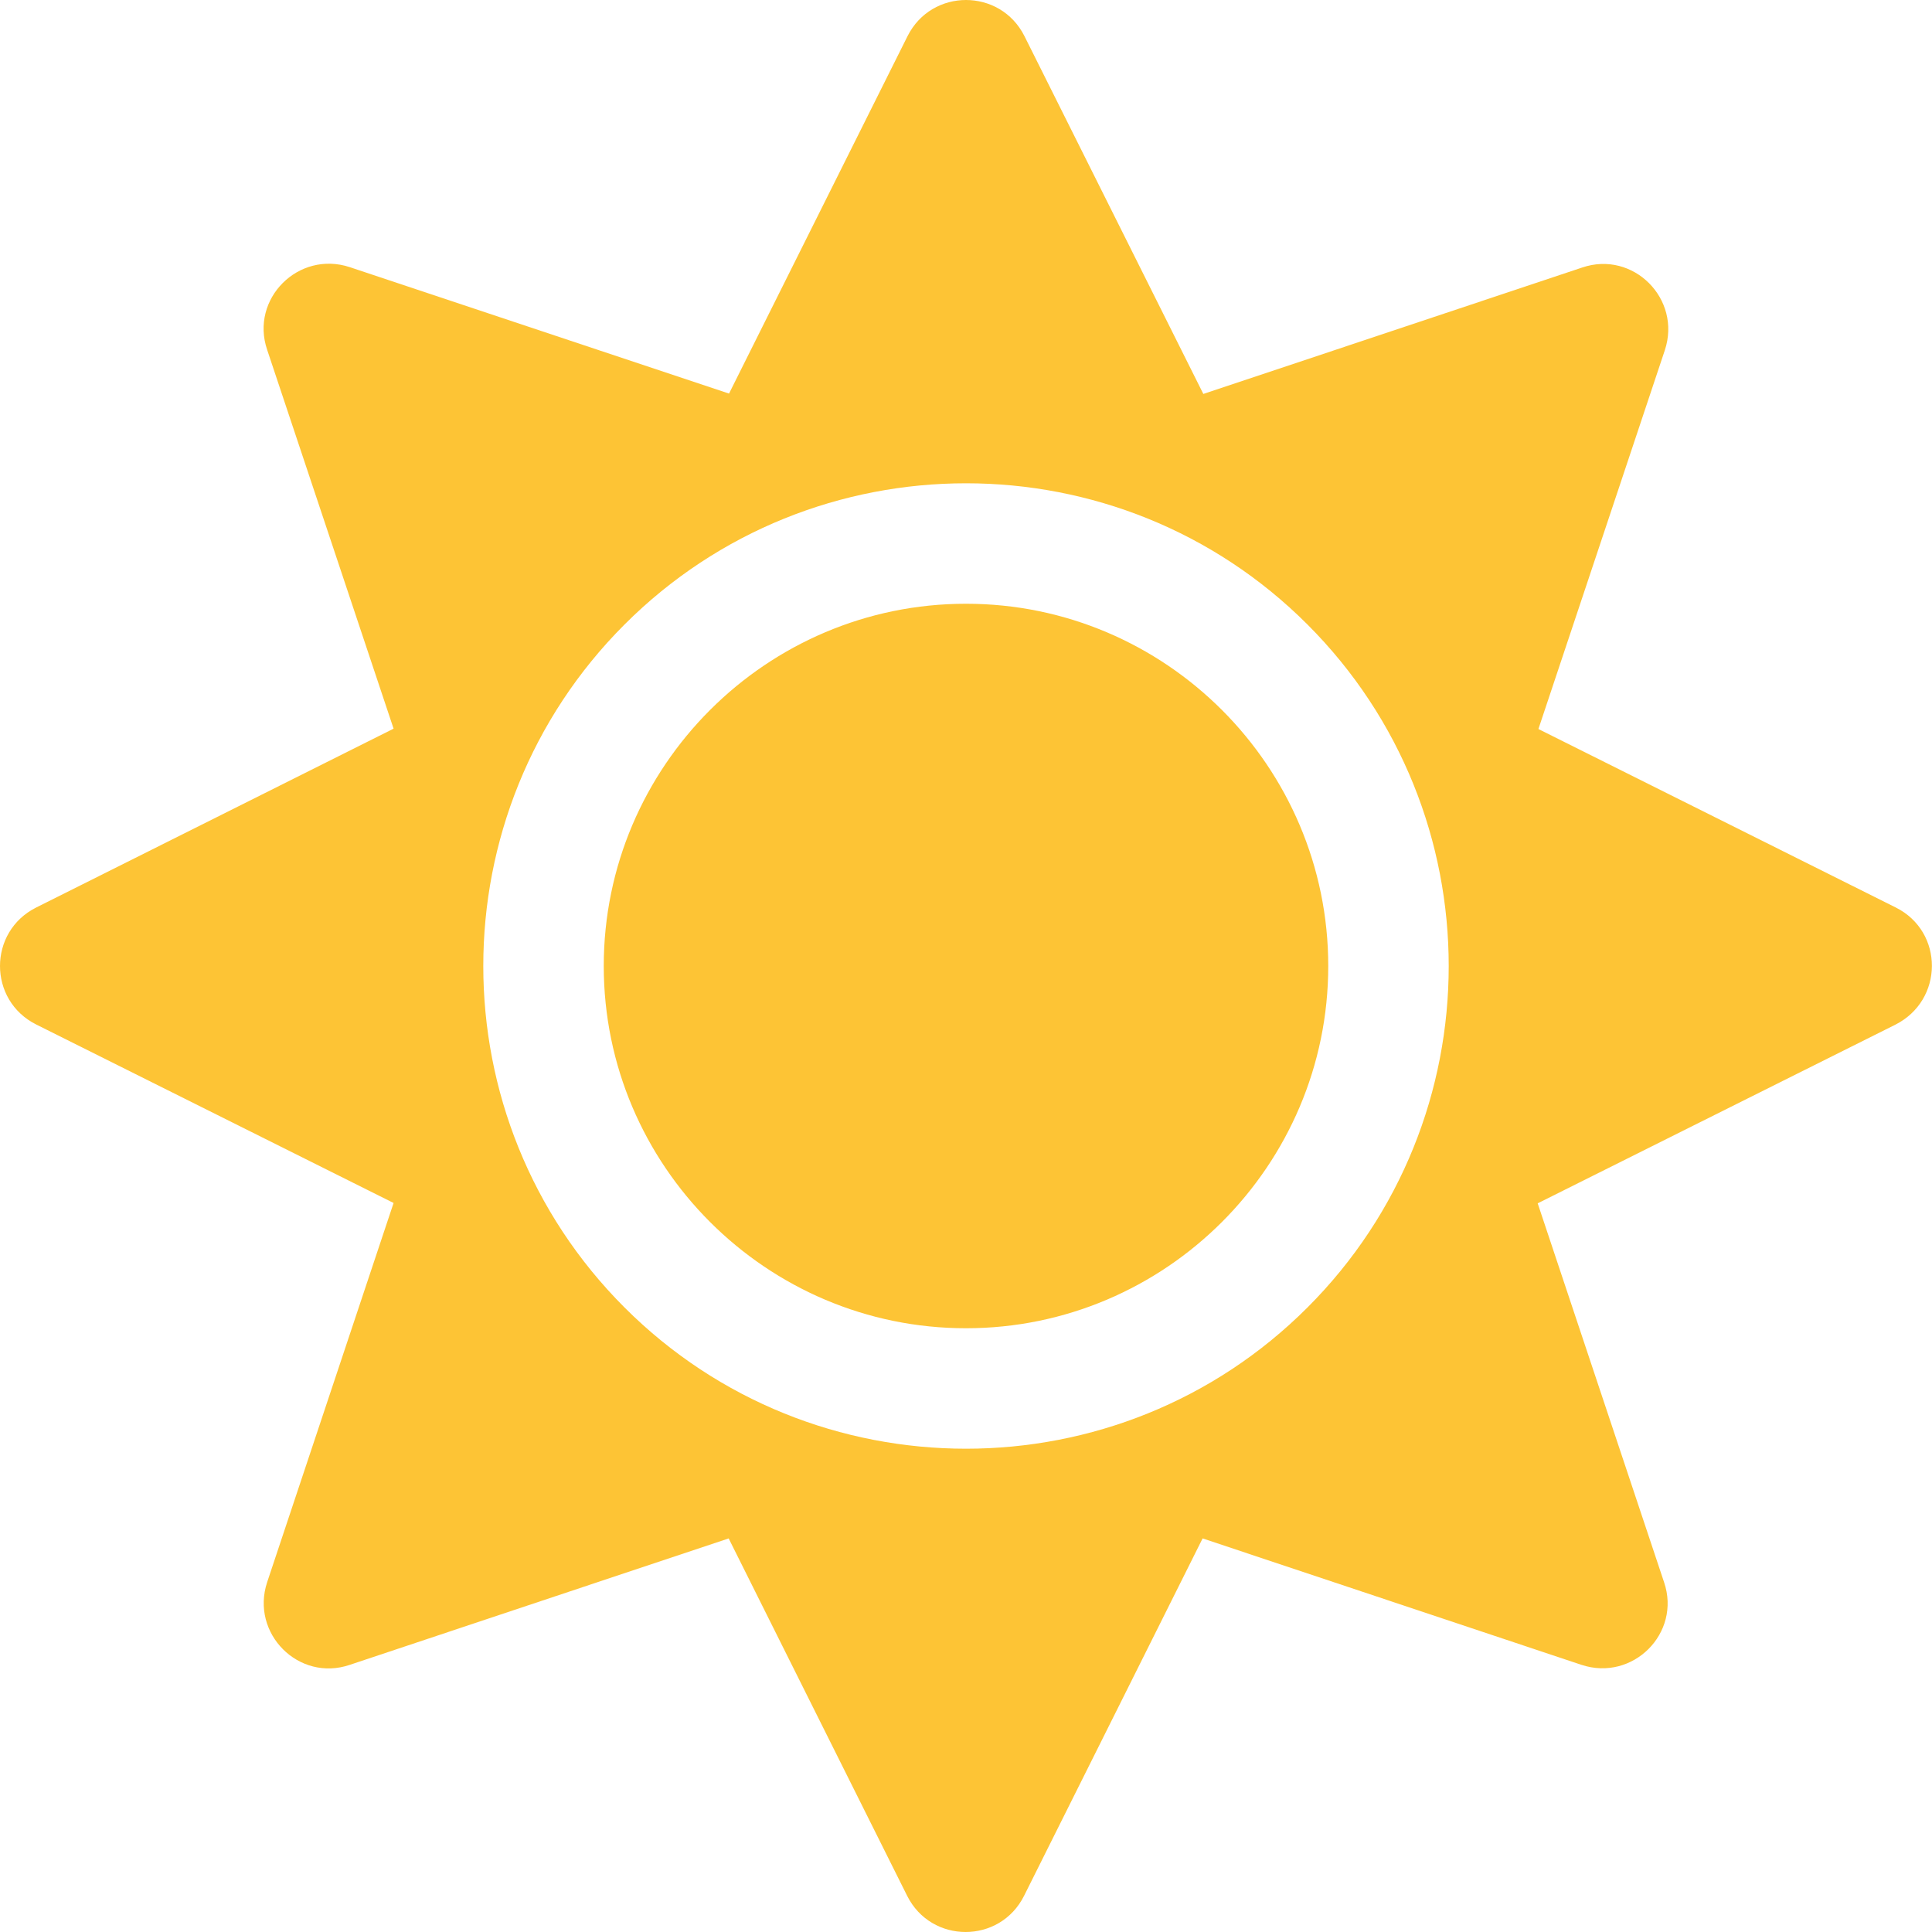 <svg width="32" height="32" viewBox="0 0 32 32" fill="none" xmlns="http://www.w3.org/2000/svg">
<g clip-path="url(#clip0)">
<path d="M16 10C12.694 10 10 12.694 10 16C10 19.306 12.694 22 16 22C19.306 22 22 19.306 22 16C22 12.694 19.306 10 16 10ZM31.4 15.031L25.481 12.075L27.575 5.8C27.856 4.95 27.05 4.144 26.206 4.431L19.931 6.525L16.969 0.6C16.569 -0.2 15.431 -0.2 15.031 0.6L12.075 6.519L5.794 4.425C4.944 4.144 4.138 4.95 4.425 5.794L6.519 12.069L0.6 15.031C-0.2 15.431 -0.2 16.569 0.6 16.969L6.519 19.925L4.425 26.206C4.144 27.056 4.95 27.863 5.794 27.575L12.069 25.481L15.025 31.4C15.425 32.2 16.562 32.2 16.962 31.4L19.919 25.481L26.194 27.575C27.044 27.856 27.85 27.05 27.562 26.206L25.469 19.931L31.387 16.975C32.2 16.569 32.2 15.431 31.4 15.031V15.031ZM21.656 21.656C18.538 24.775 13.463 24.775 10.344 21.656C7.225 18.538 7.225 13.463 10.344 10.344C13.463 7.225 18.538 7.225 21.656 10.344C24.775 13.463 24.775 18.538 21.656 21.656Z" fill="#fdc435"/>
</g>
<defs>
<clipPath id="clip0">
<rect width="32" height="32" fill="white"/>
</clipPath>
</defs>
</svg>
